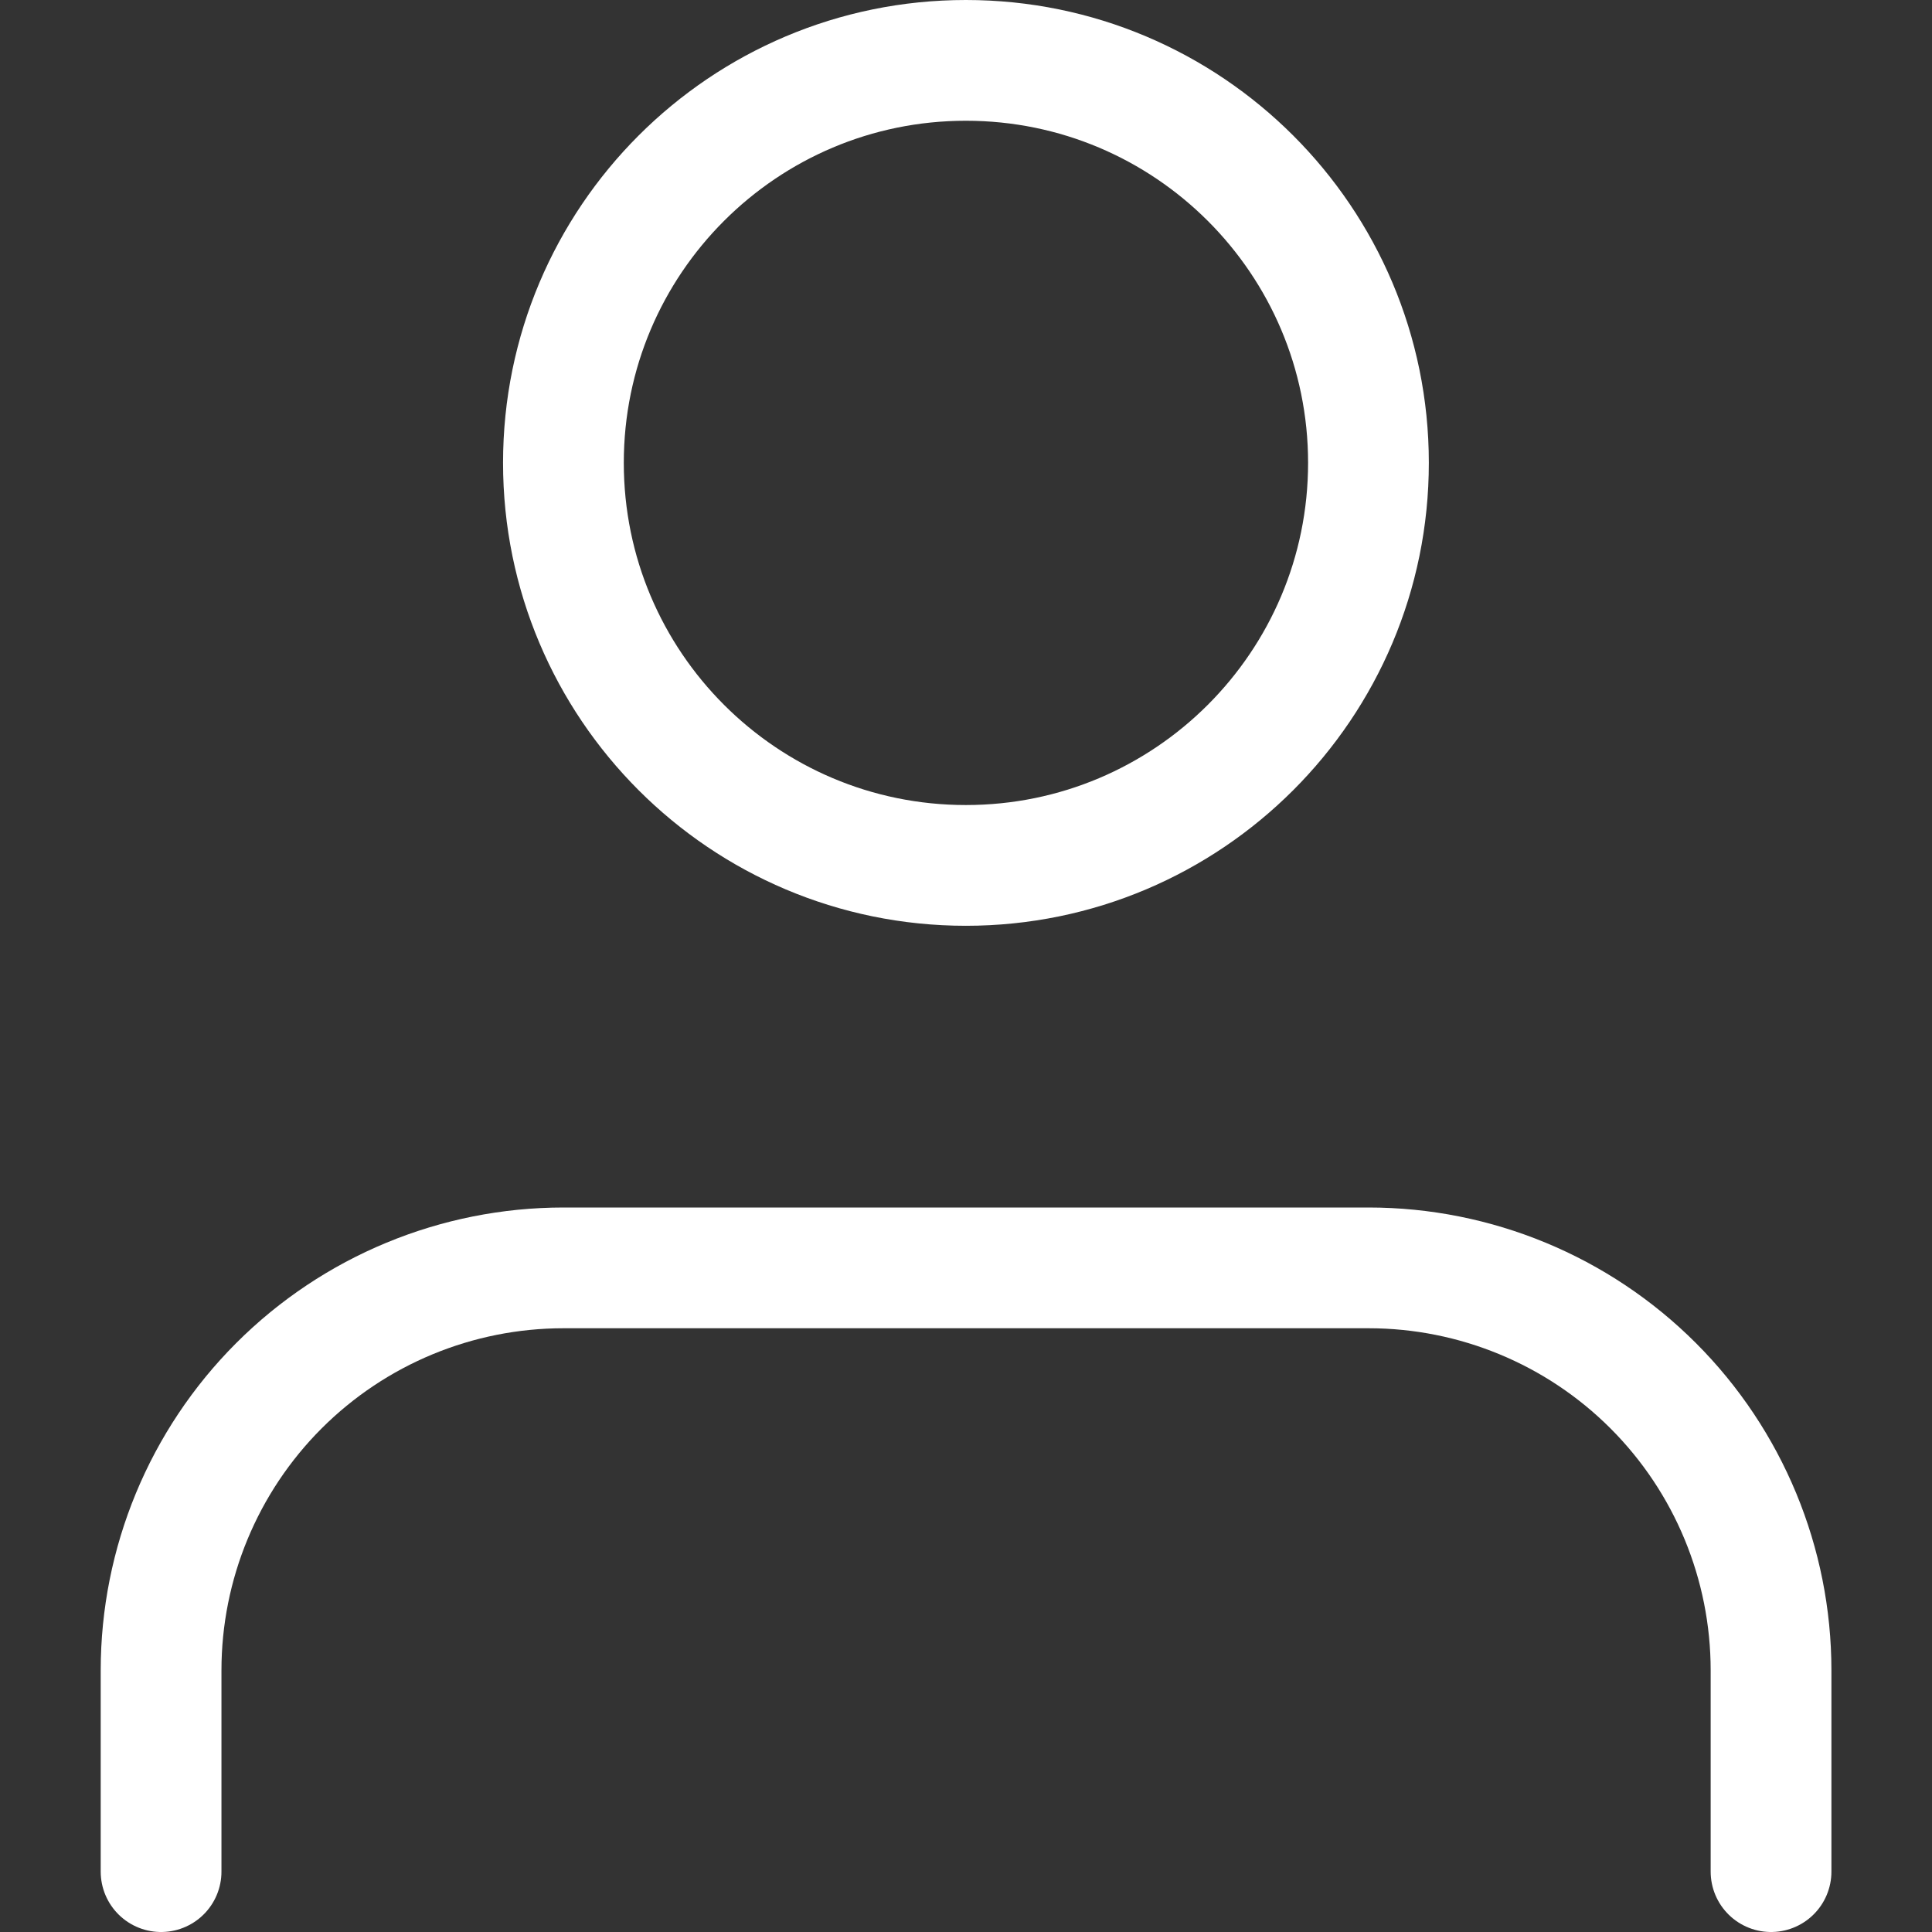 <svg width="16" height="16" viewBox="0 0 16 16" fill="none" xmlns="http://www.w3.org/2000/svg">
<rect x="0" y="0" width="16" height="16" fill="#333333" stroke="none"/>
<path d="M14.667 15.5V13.833C14.667 12.949 14.316 12.101 13.691 11.476C13.066 10.851 12.218 10.5 11.334 10.5H4.667C3.783 10.5 2.935 10.851 2.31 11.476C1.685 12.101 1.334 12.949 1.334 13.833V15.5" stroke="white" stroke-linecap="round" stroke-linejoin="round"/>
<path d="M7.999 7.167C9.84 7.167 11.333 5.674 11.333 3.833C11.333 1.992 9.84 0.5 7.999 0.5C6.158 0.5 4.666 1.992 4.666 3.833C4.666 5.674 6.158 7.167 7.999 7.167Z" stroke="white" stroke-linecap="round" stroke-linejoin="round"/>
</svg>
